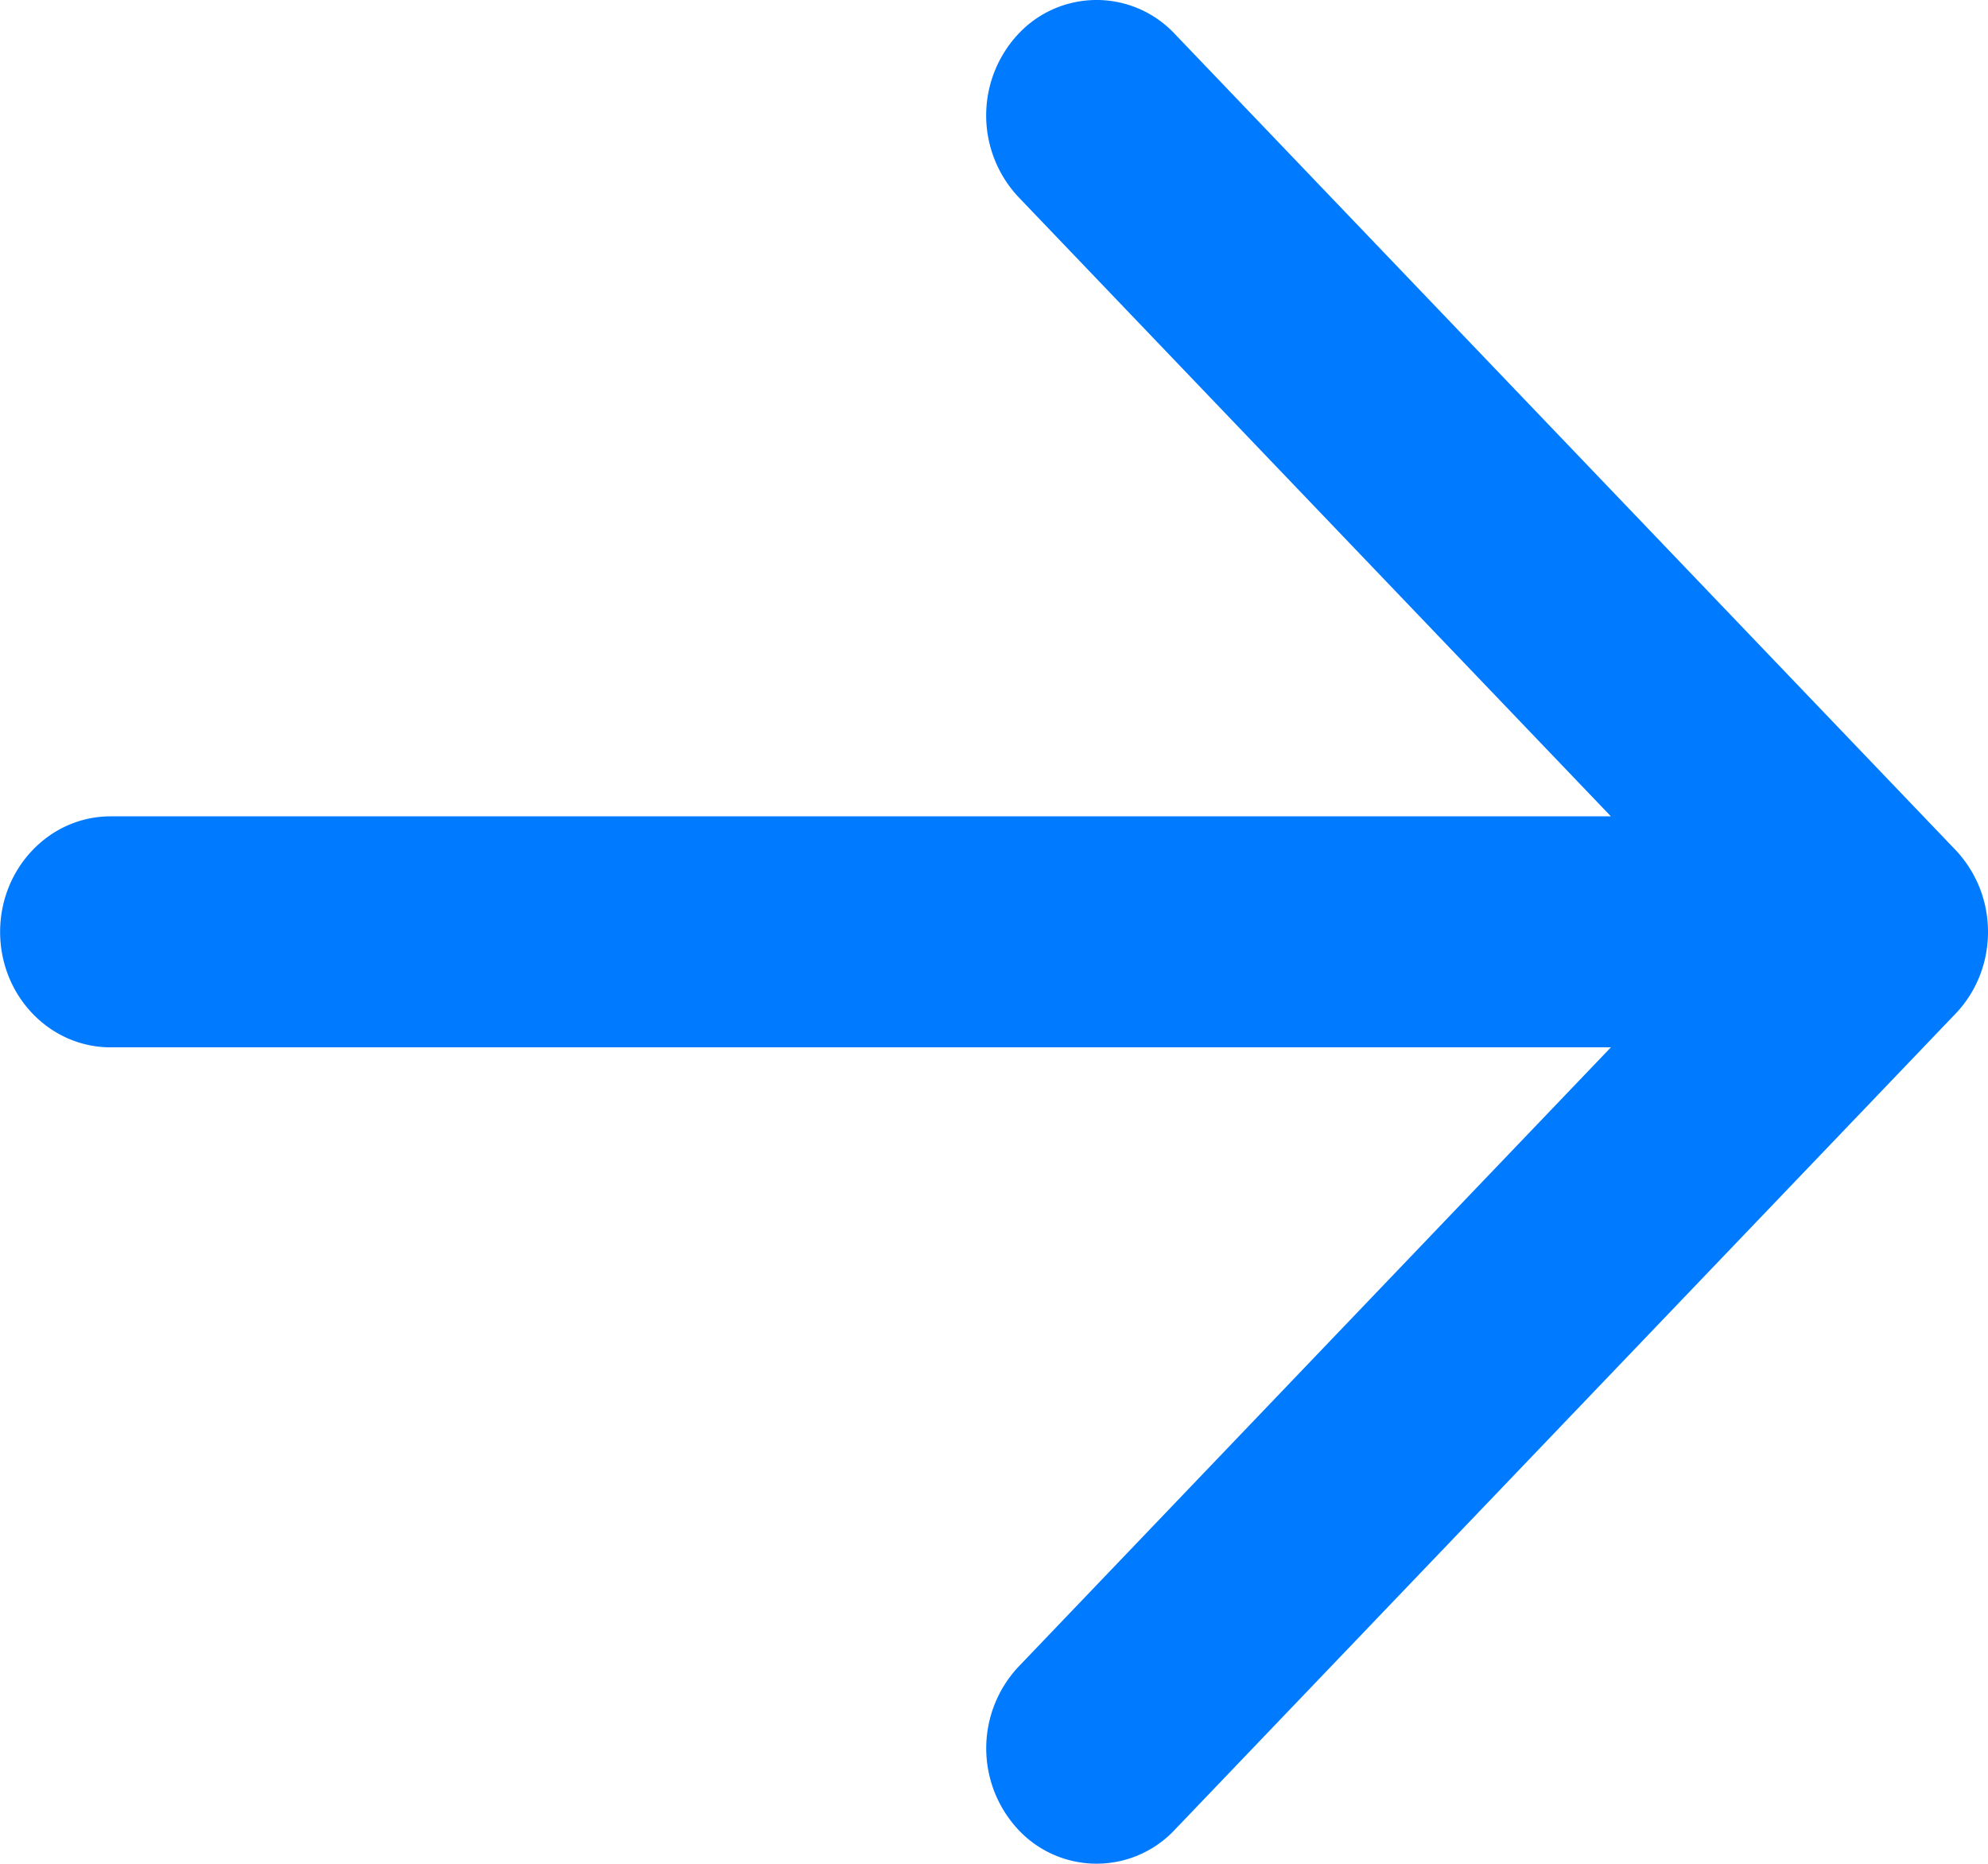 <svg xmlns="http://www.w3.org/2000/svg" xmlns:xlink="http://www.w3.org/1999/xlink" width="16" height="15" viewBox="0 0 16 15">
    <defs>
        <path id="a" d="M119.965 8.57l-4.768-4.984a.96.96 0 0 1 0-1.314.862.862 0 0 1 1.257 0l6.286 6.57c.16.17.26.401.26.658s-.1.489-.26.657l-6.286 6.57a.862.862 0 0 1-1.257 0 .96.96 0 0 1 0-1.313l4.768-4.985H107.89c-.491 0-.889-.416-.889-.929 0-.513.398-.93.889-.93h12.076z"/>
    </defs>
    <use fill="#007AFF" fill-rule="evenodd" transform="translate(-107 -2)" xlink:href="#a"/>
</svg>
